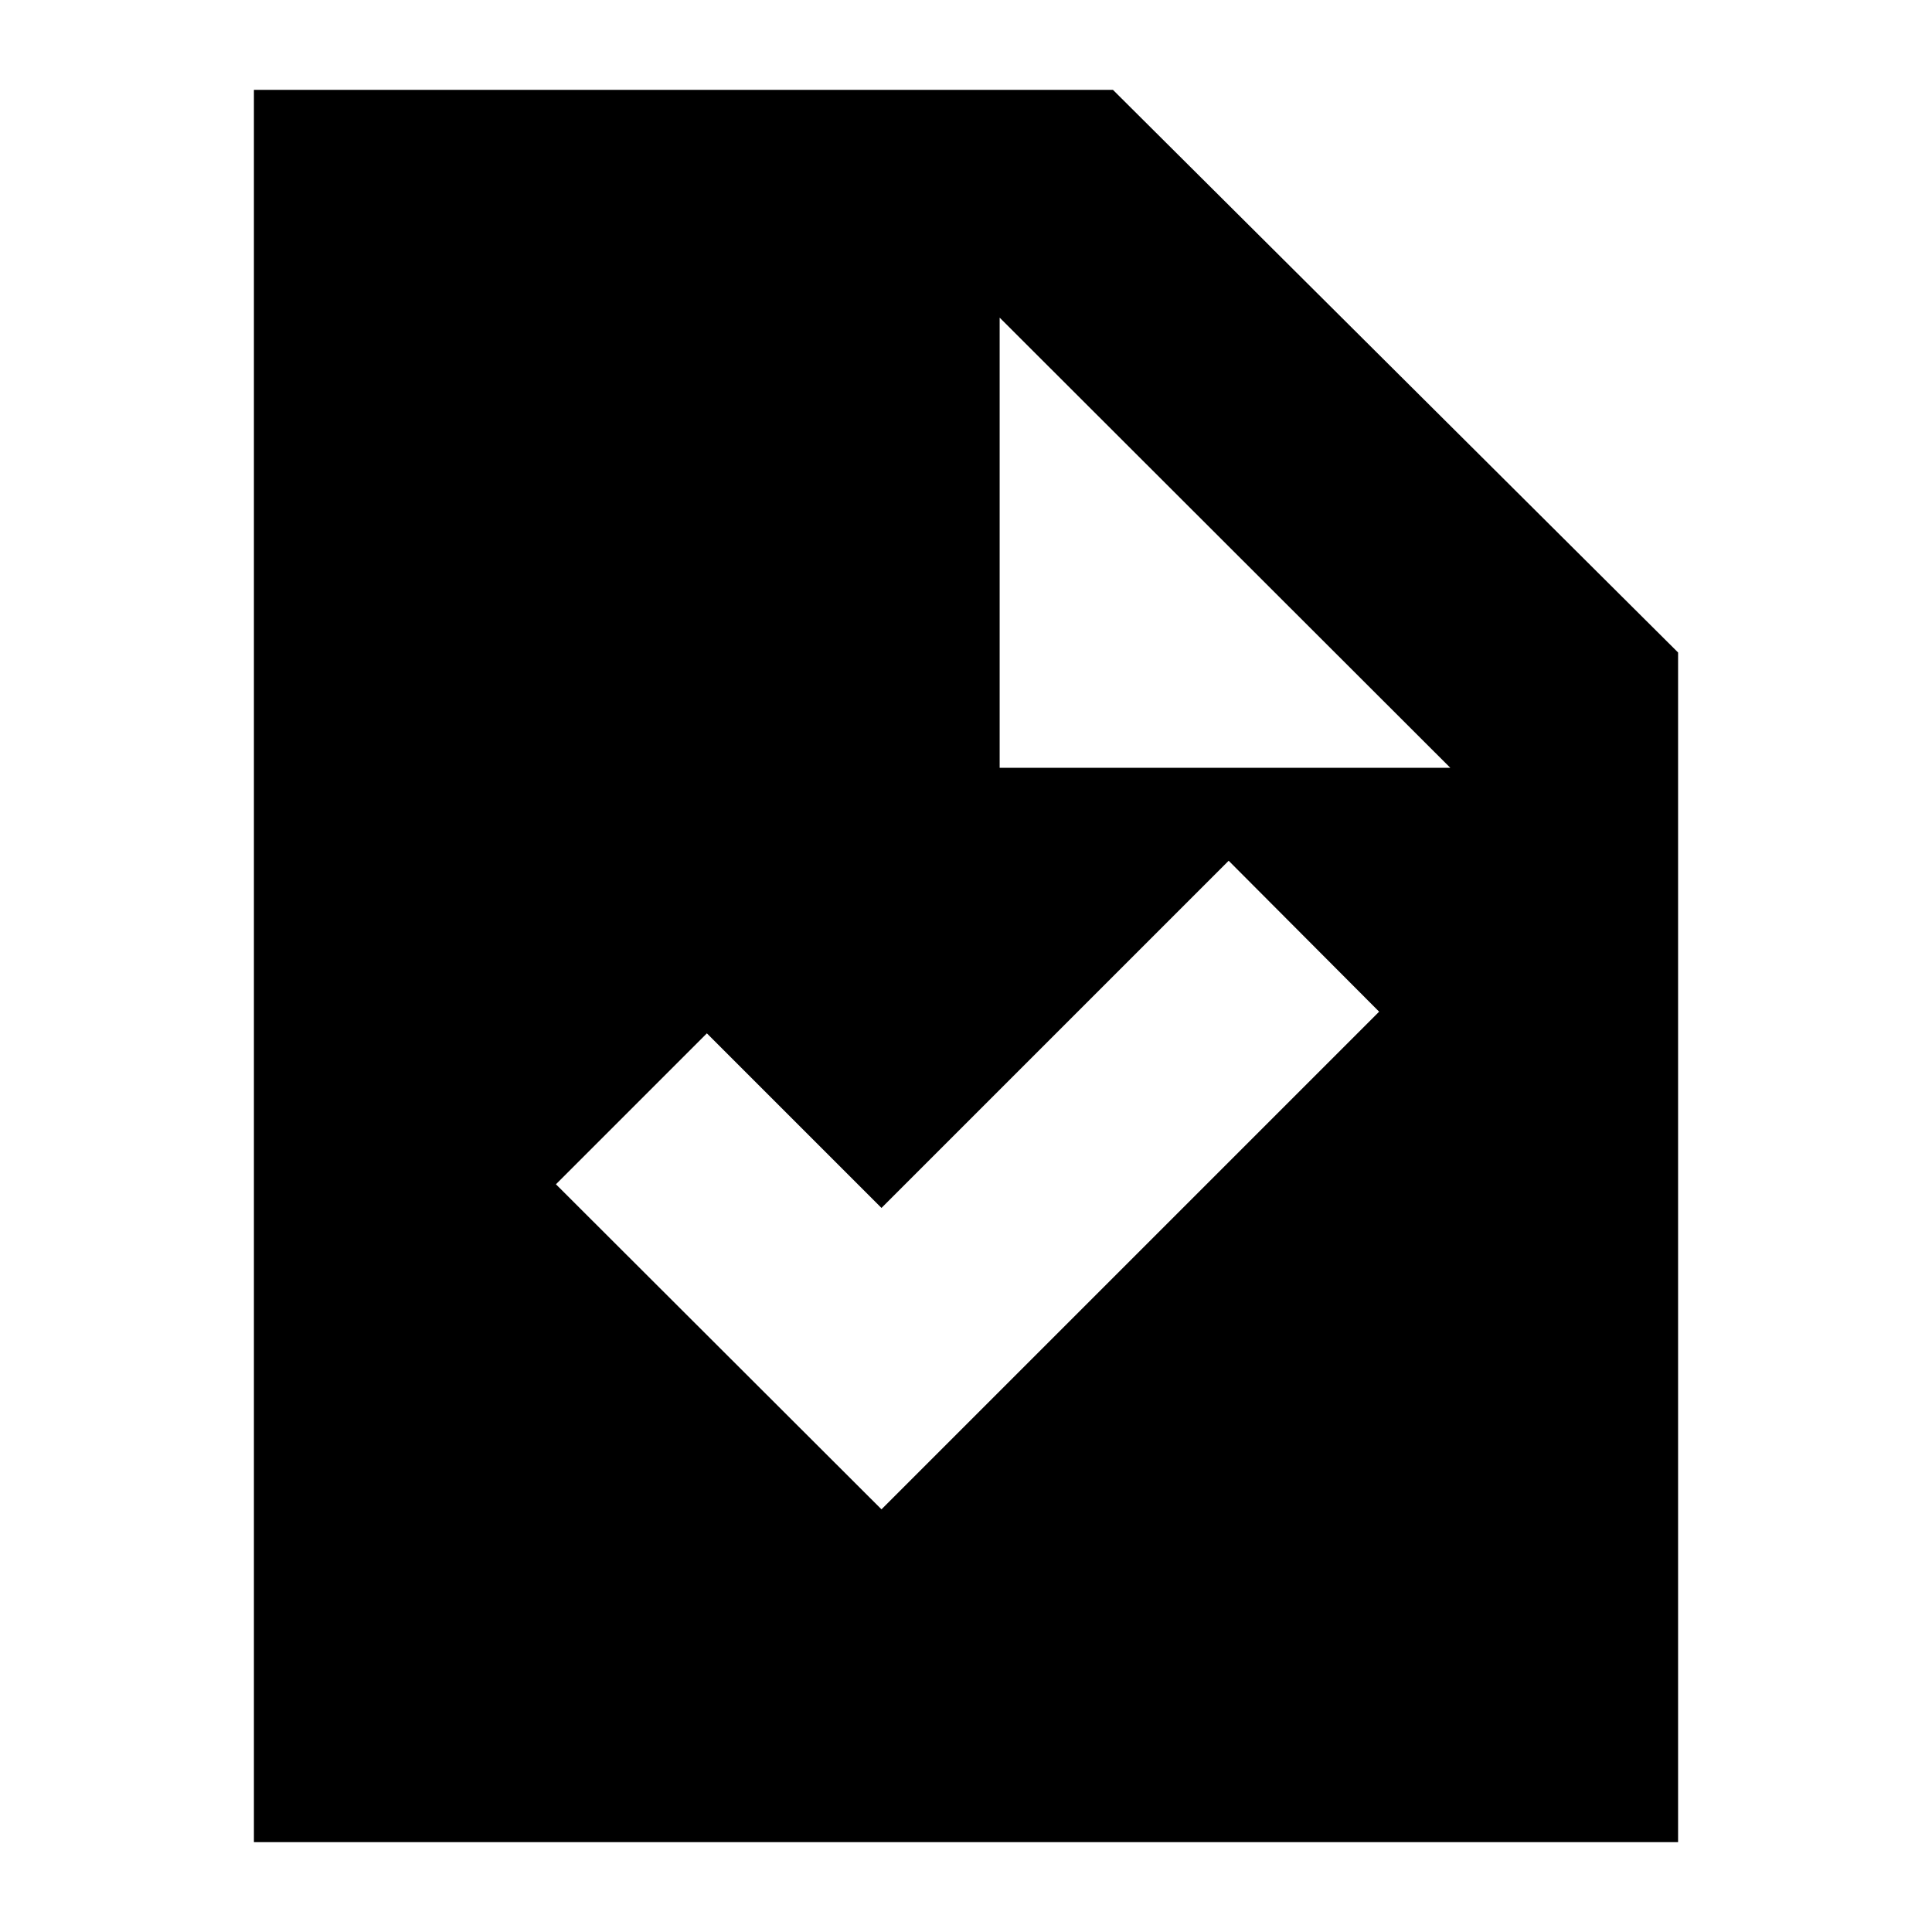 <svg xmlns="http://www.w3.org/2000/svg" height="24" viewBox="0 -960 960 960" width="24"><path d="M438-210.02 685.28-457.3l-74.76-75L438-359.78l-86.76-86.76-75 75L438-210.02ZM126.17-44.65v-870.7h426.85l280.81 279.57v591.13H126.17Zm370.55-533.83h223.93L496.72-802.17v223.69Z"/></svg>